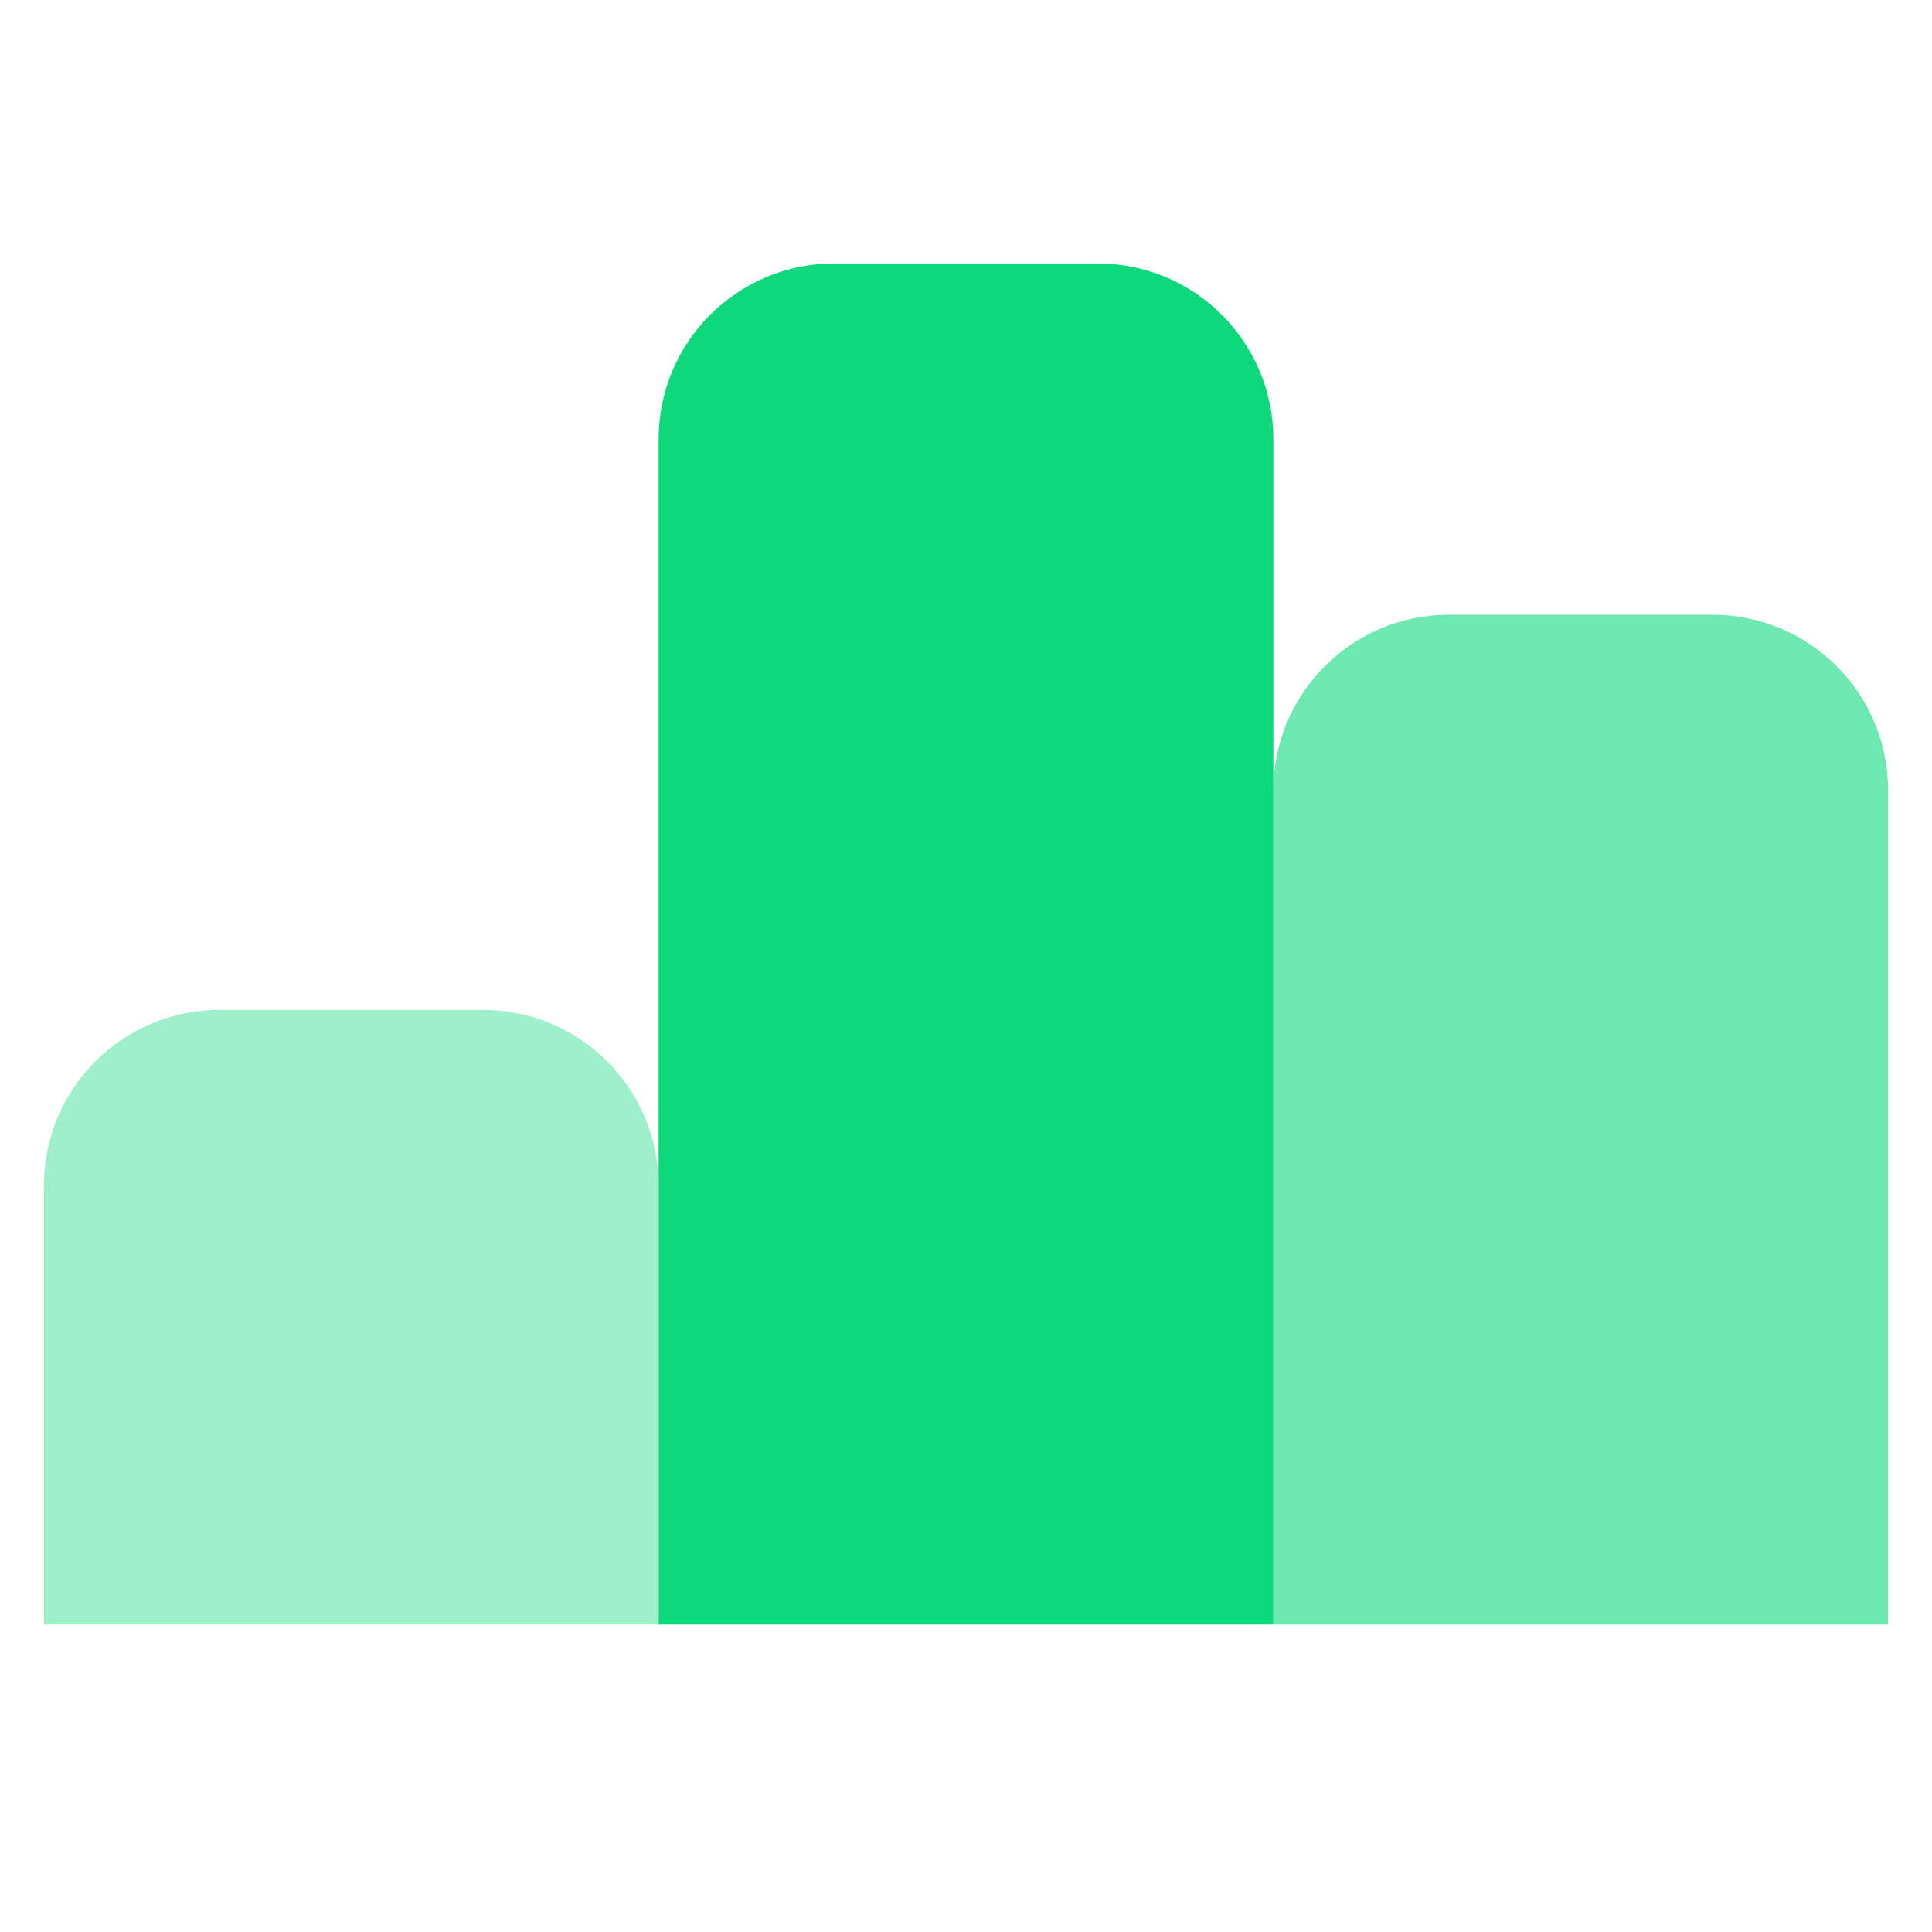 <svg width="44" height="44" viewBox="0 0 44 44" fill="none" xmlns="http://www.w3.org/2000/svg">
<path d="M29 37H15L15 10C15 7.791 16.791 6 19 6H25C27.209 6 29 7.791 29 10L29 37Z" fill="#0DD97C"/>
<path opacity="0.6" d="M43 37H29V18C29 15.791 30.791 14 33 14H39C41.209 14 43 15.791 43 18V37Z" fill="#0DD97C"/>
<path opacity="0.4" d="M15 37H1L1 27C1 24.791 2.791 23 5 23H11C13.209 23 15 24.791 15 27L15 37Z" fill="#0DD97C"/>
</svg>
